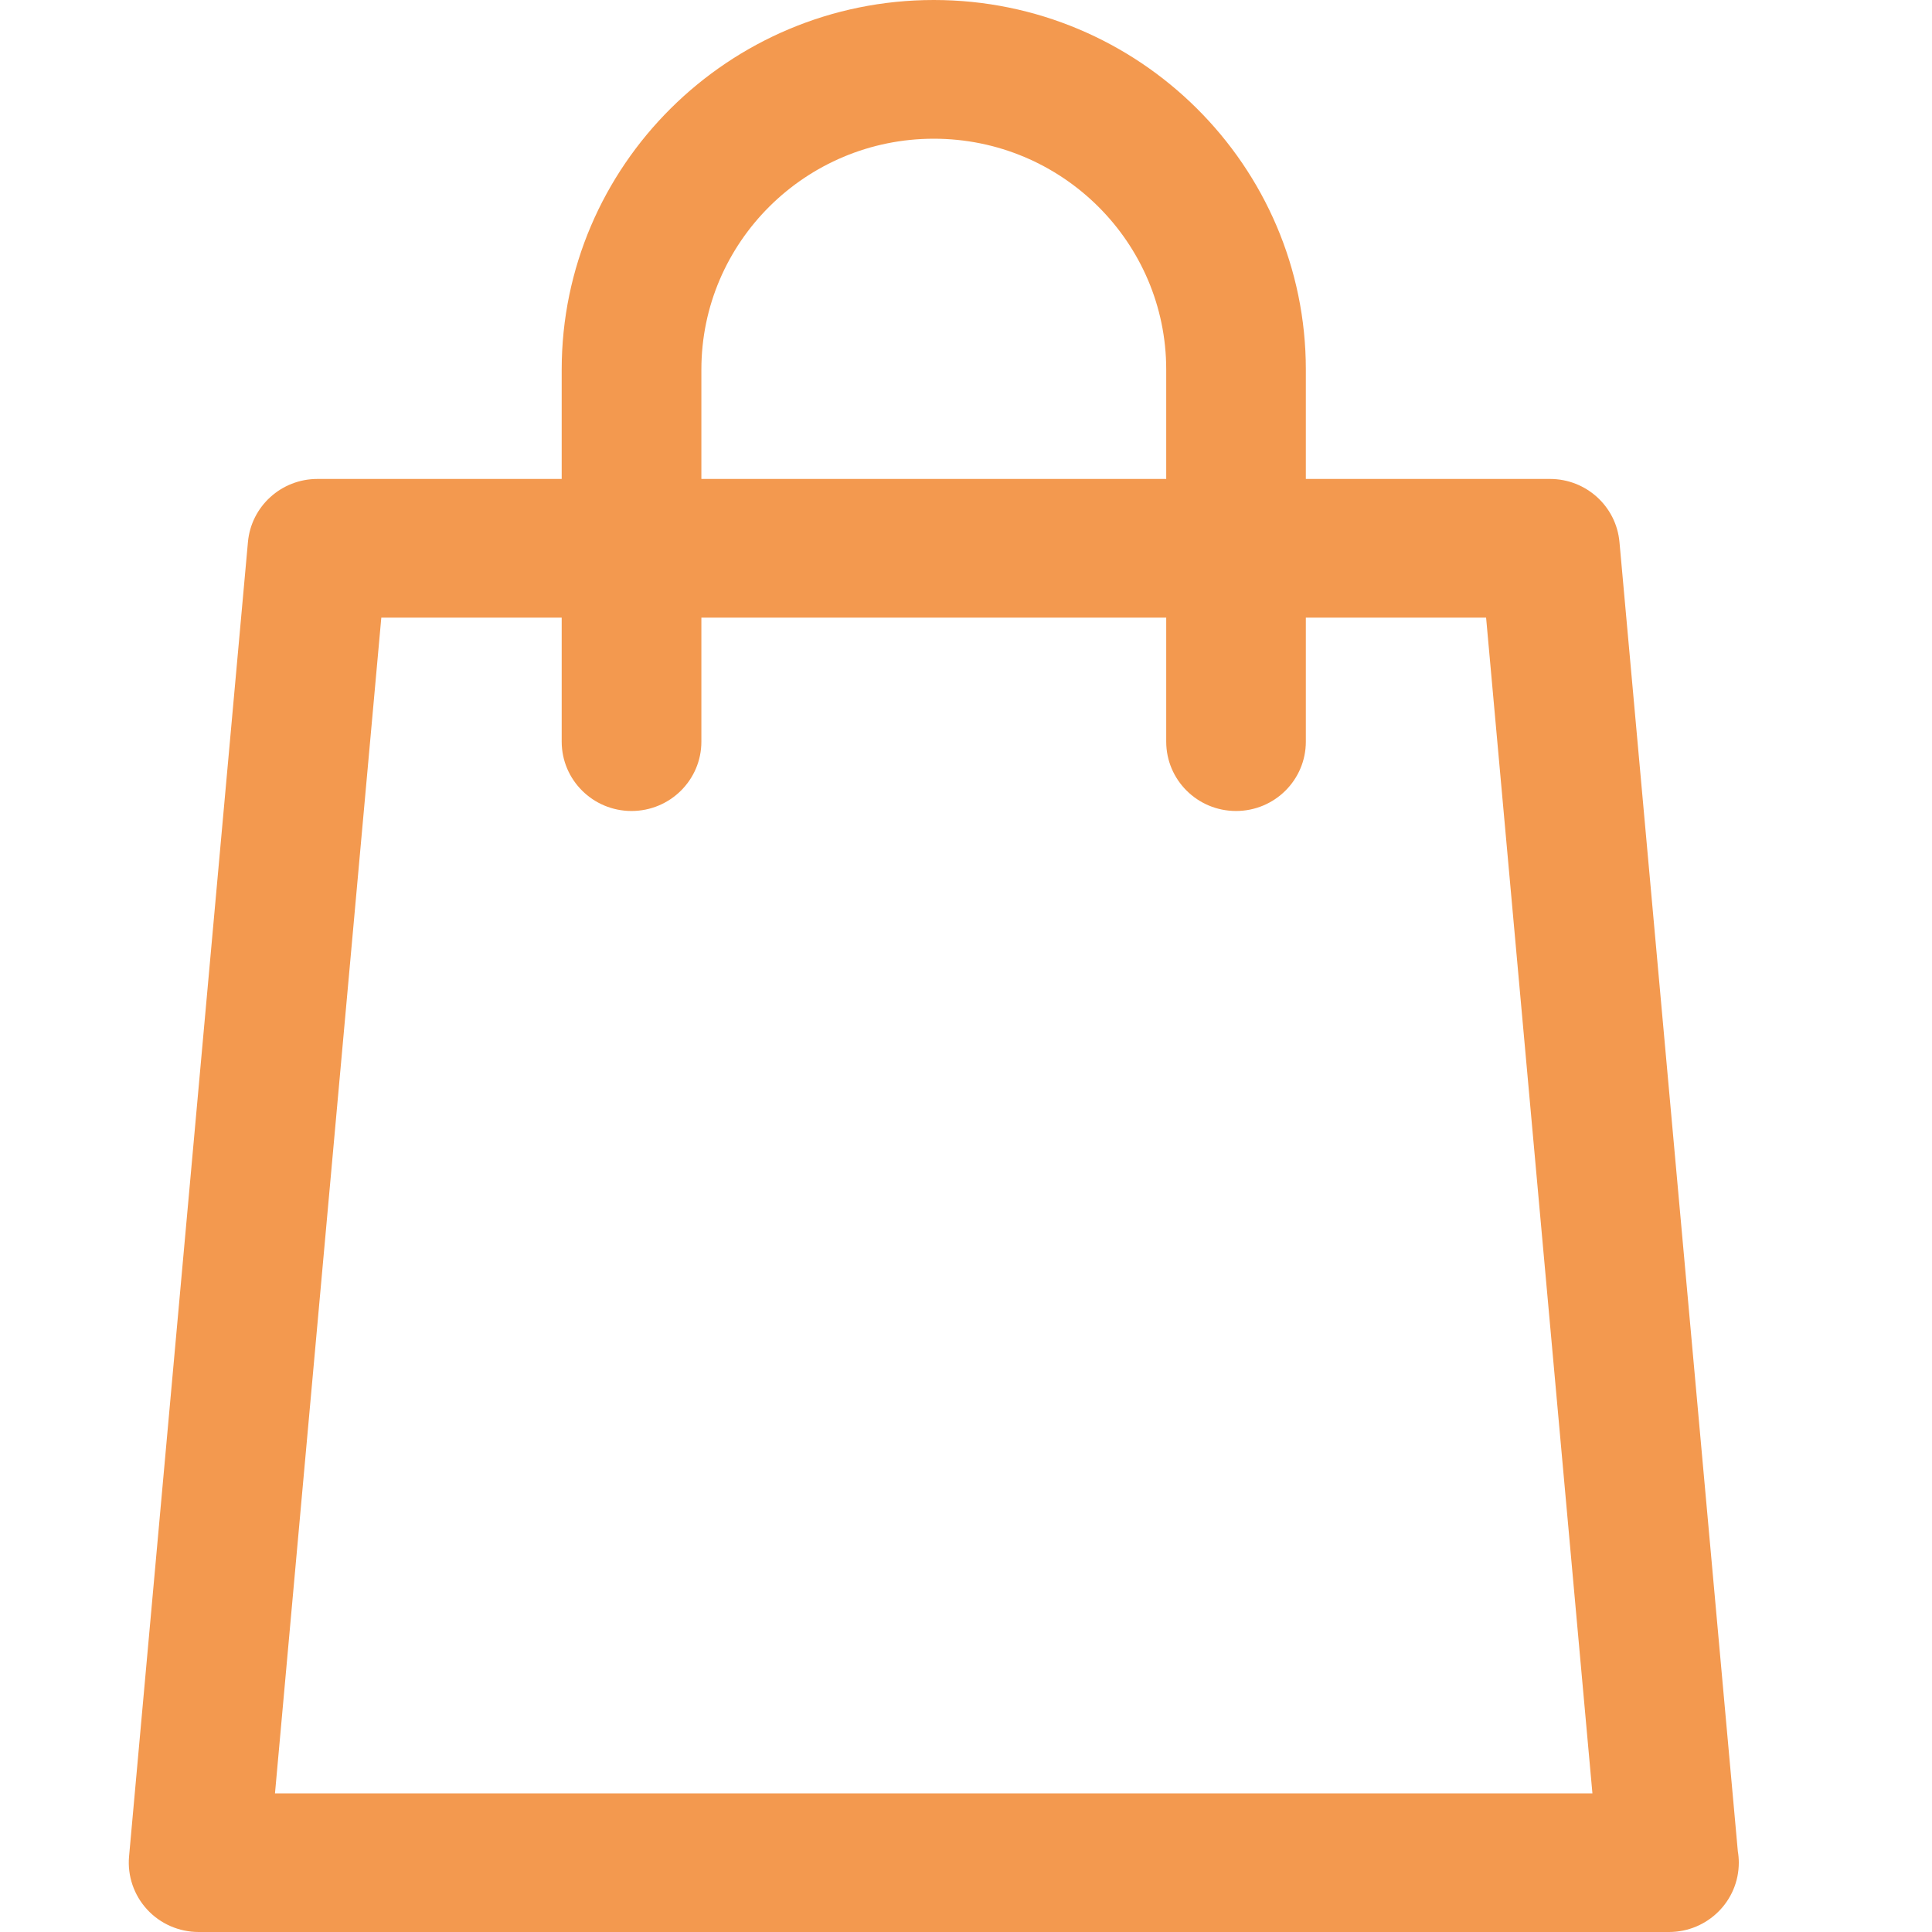 <svg width="30" height="30" viewBox="0 0 30 30" fill="none" xmlns="http://www.w3.org/2000/svg">
<path d="M26.985 28.747L25.147 8.417C25.097 7.862 24.629 7.437 24.068 7.437H20.277V5.739C20.277 2.574 17.685 0 14.5 0C11.314 0 8.722 2.574 8.722 5.739V7.437H4.929C4.368 7.437 3.9 7.862 3.85 8.417L2.004 28.827C1.977 29.128 2.079 29.427 2.284 29.65C2.489 29.873 2.78 30 3.084 30H25.913C25.914 30 25.915 30 25.916 30C26.515 30 27 29.518 27 28.923C27 28.863 26.995 28.804 26.985 28.747ZM10.891 5.739C10.891 3.762 12.51 2.154 14.5 2.154C16.49 2.154 18.109 3.762 18.109 5.739V7.437H10.891V5.739ZM4.27 27.847L5.921 9.59H8.722V11.516C8.722 12.111 9.208 12.593 9.806 12.593C10.405 12.593 10.891 12.111 10.891 11.516V9.59H18.109V11.516C18.109 12.111 18.594 12.593 19.193 12.593C19.792 12.593 20.277 12.111 20.277 11.516V9.59H23.076L24.727 27.847H4.27Z" fill="#F3994F"/>
</svg>
